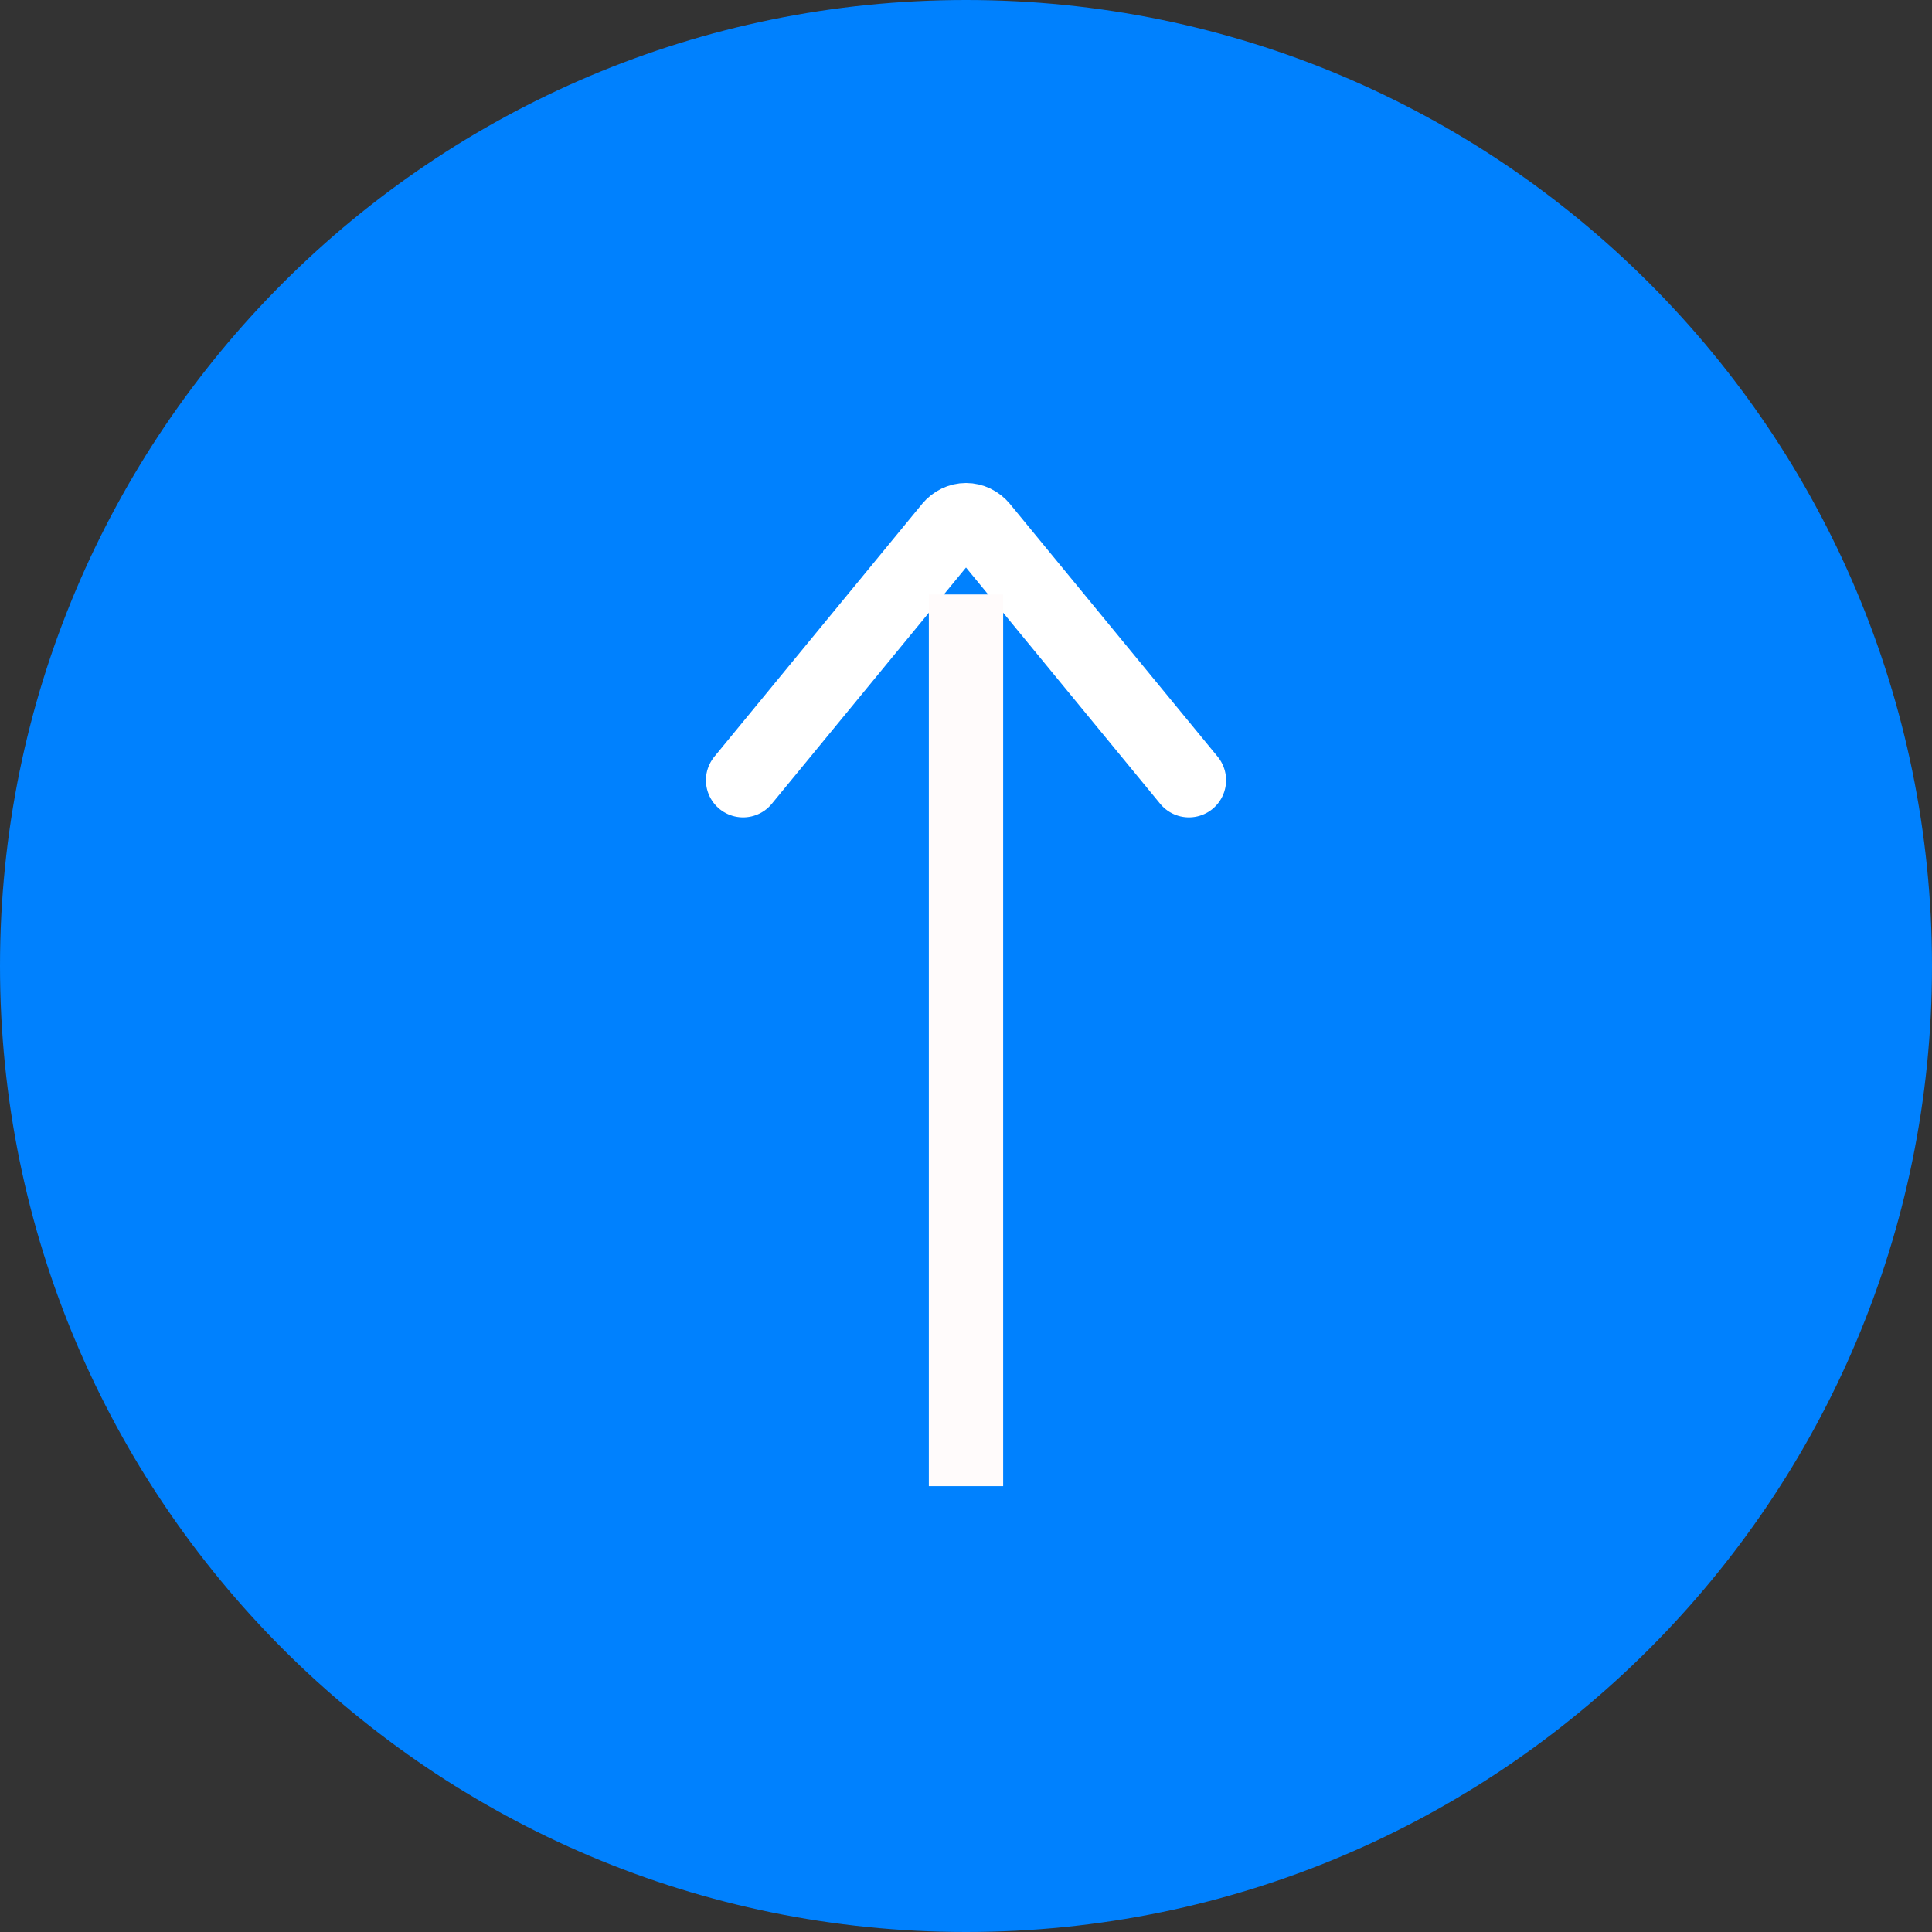 <svg width="52" height="52" viewBox="0 0 52 52" fill="none" xmlns="http://www.w3.org/2000/svg">
<rect x="0" y="0" width="52" height="52" fill="#333333" stroke="none"/>
<path d="M0 26C0 40.359 11.641 52 26 52C40.359 52 52 40.359 52 26C52 11.641 40.359 0 26 0C11.641 0 0 11.641 0 26Z" fill="#0081FE"/>
<path d="M32 21L26.41 14.198C26.358 14.136 26.296 14.086 26.225 14.052C26.154 14.018 26.078 14 26.001 14C25.923 14 25.847 14.018 25.776 14.052C25.706 14.086 25.643 14.136 25.591 14.198L20 21" stroke="white" stroke-width="2" stroke-linecap="round" stroke-linejoin="round"/>
<line x1="26" y1="16" x2="26" y2="40" stroke="#FFFBFB" stroke-width="2"/>
</svg>
